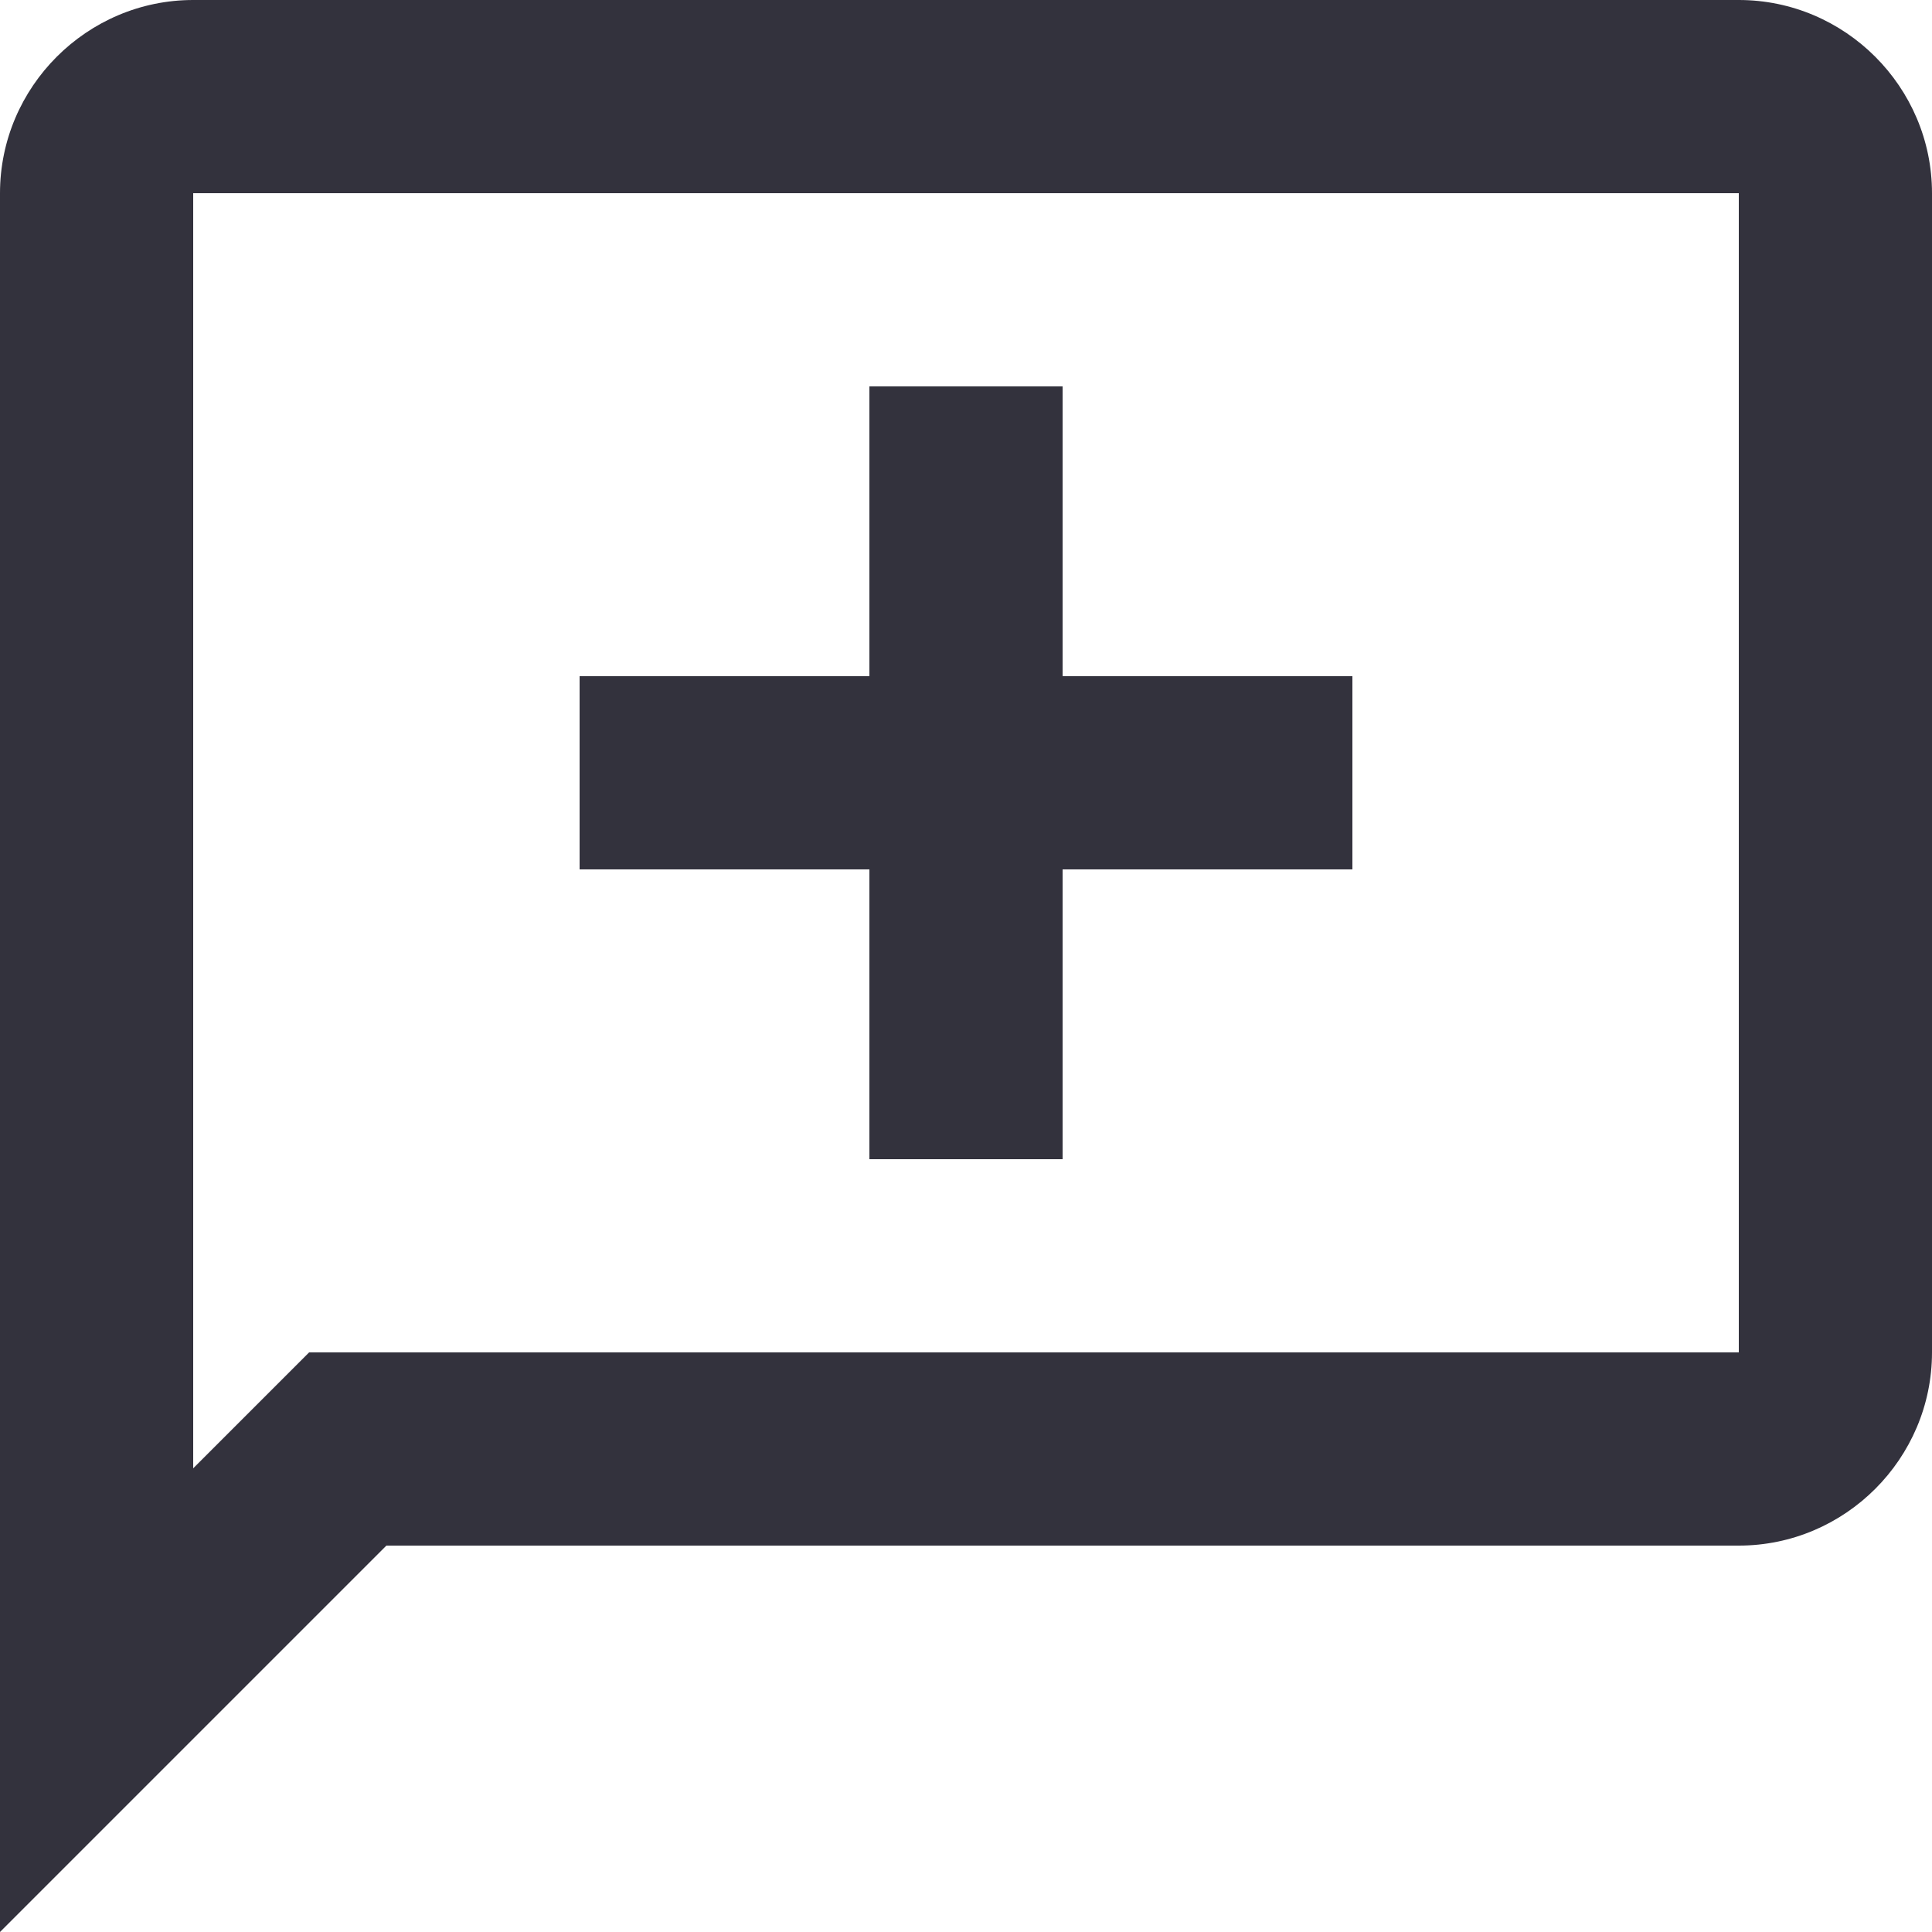 <svg width="16" height="16" viewBox="0 0 16 16" fill="none" xmlns="http://www.w3.org/2000/svg">
<path d="M14.4 0H1.6C0.72 0 0 0.72 0 1.6V16L3.2 12.8H14.4C15.28 12.8 16 12.08 16 11.2V1.6C16 0.72 15.28 0 14.4 0ZM14.4 11.2H2.56L1.6 12.16V1.6H14.4V11.2ZM11.2 5.6V7.2H8.8V9.6H7.2V7.2H4.8V5.6H7.2V3.2H8.8V5.6H11.2Z" fill="#33323D"/>
</svg>
